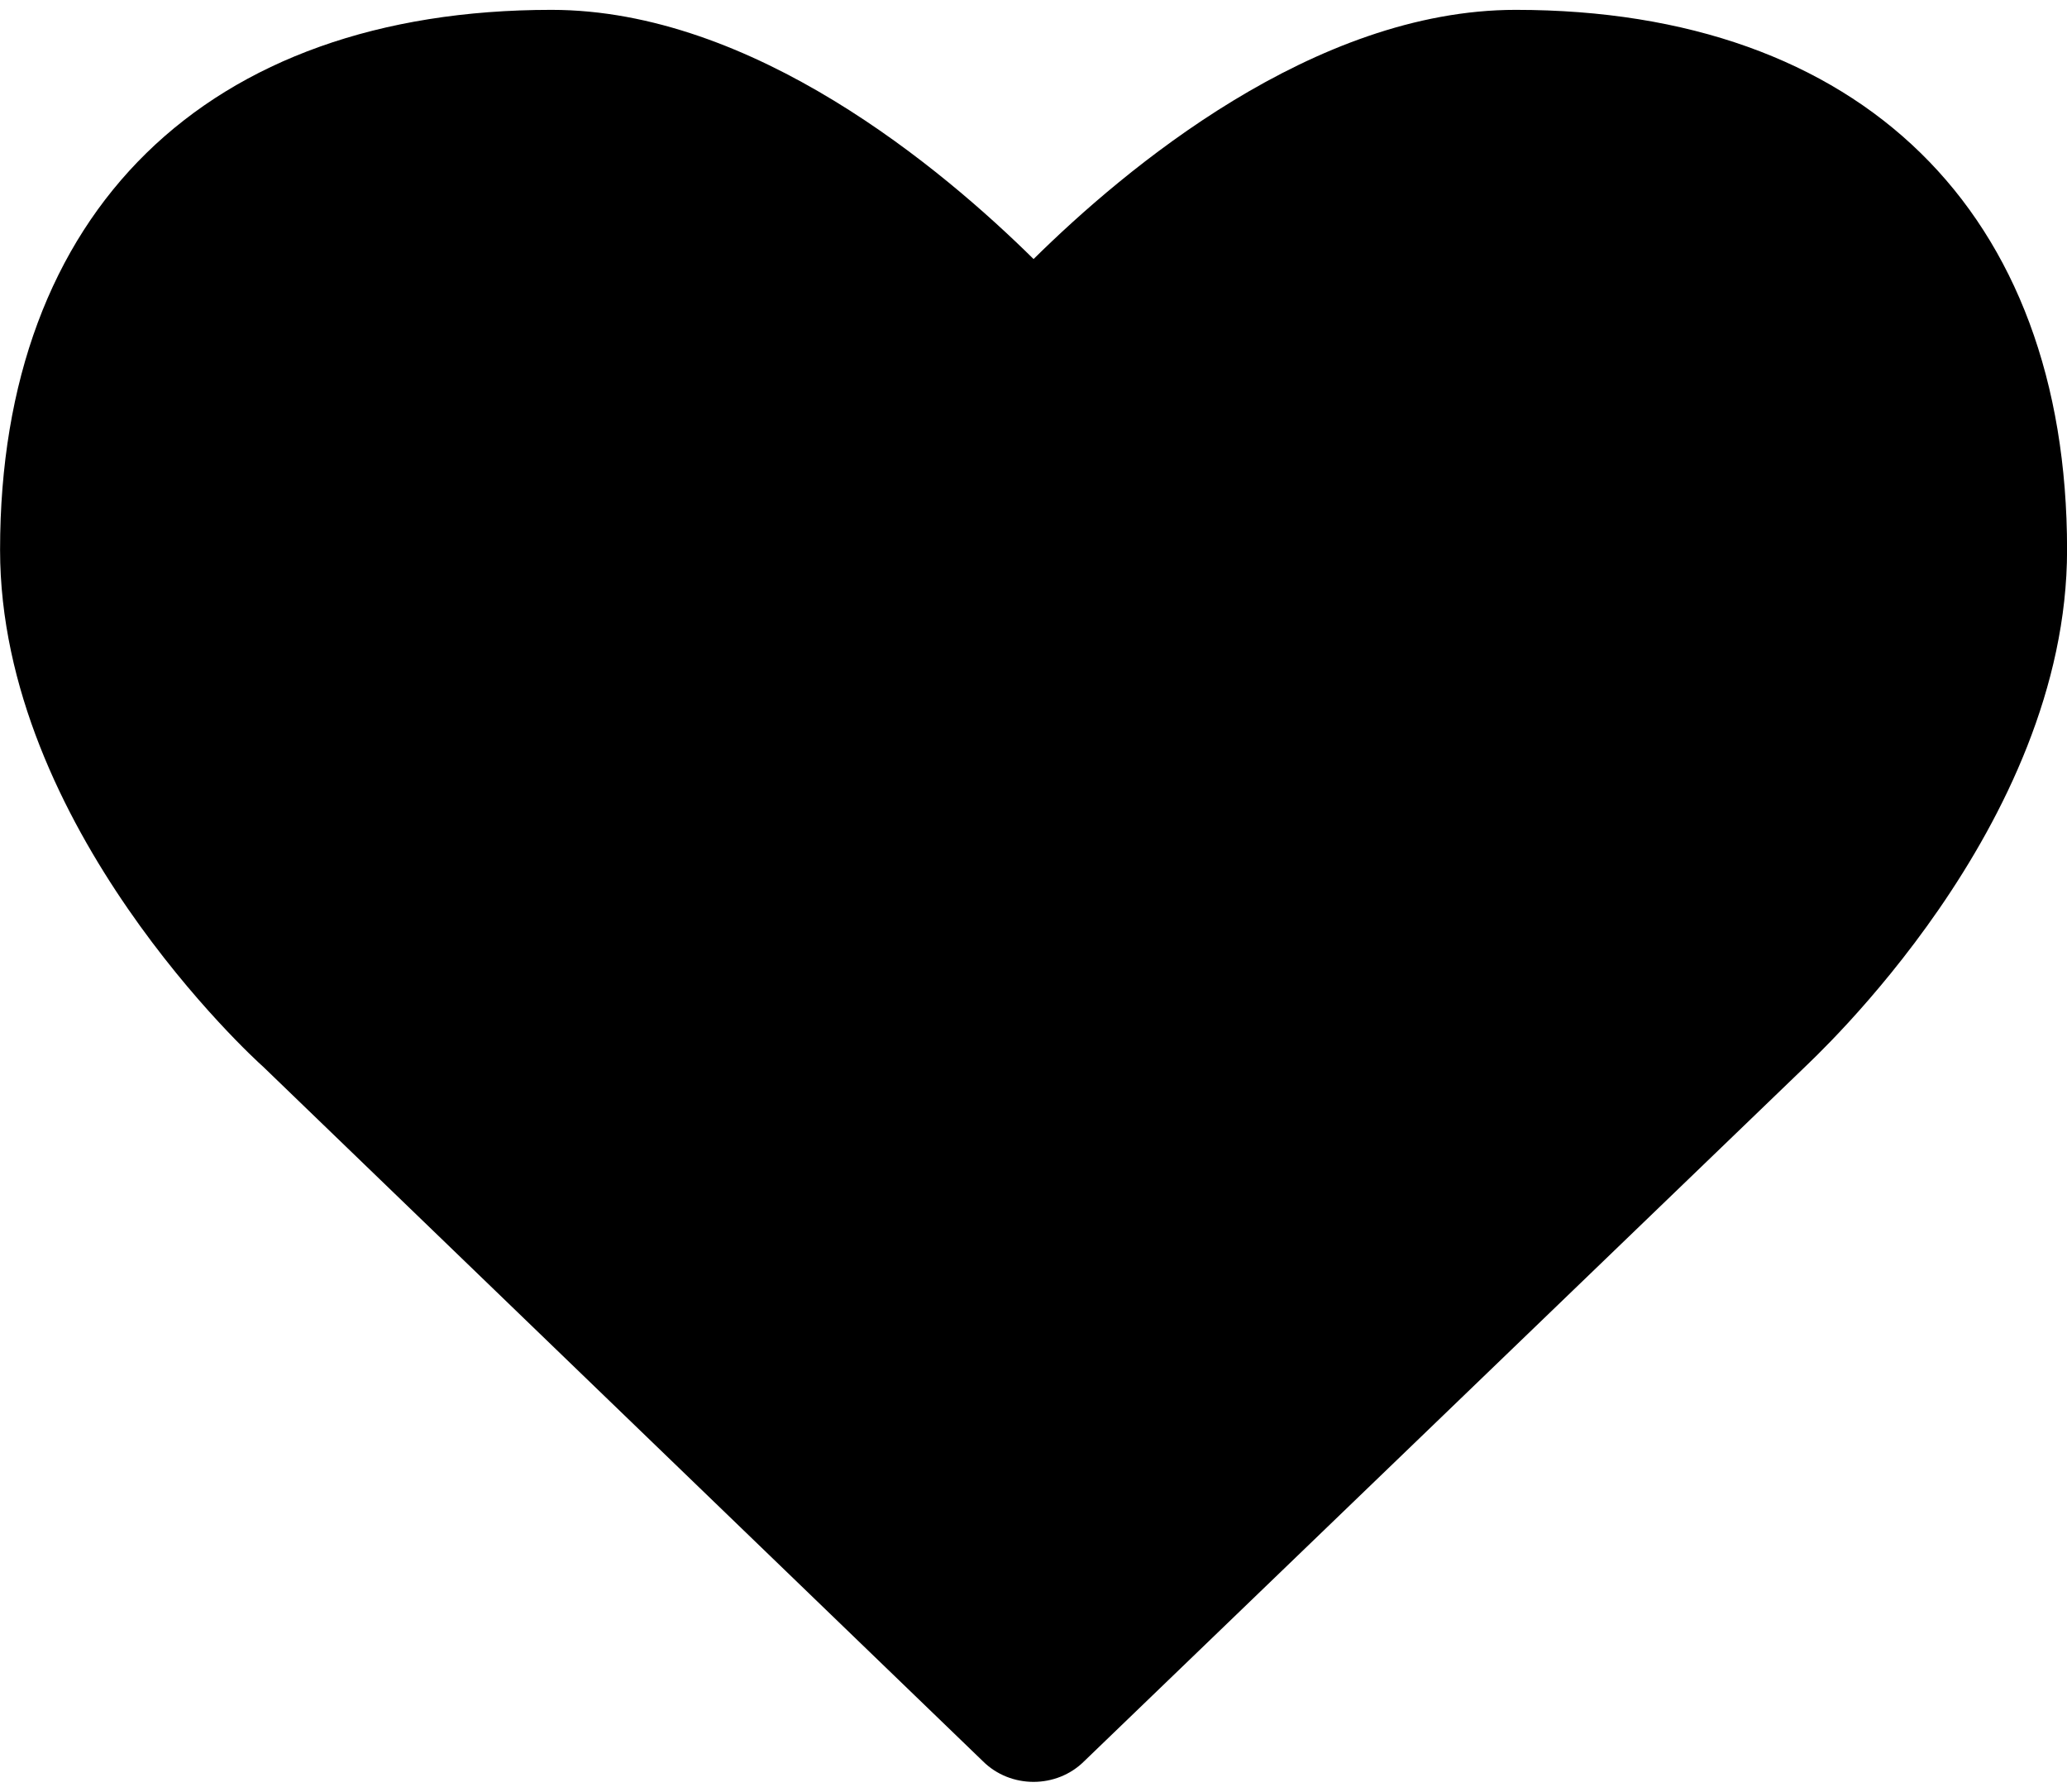<?xml version="1.0" encoding="UTF-8" standalone="no"?>
<svg width="30" height="26" version="1.1" viewBox="0 -49.286 30 25.714" xmlns="http://www.w3.org/2000/svg" xmlns:xlink="http://www.w3.org/1999/xlink">
    <!--Generated by IJSVG (https://github.com/curthard89/IJSVG)-->
    <g fill="#000000">
        <path d="M15,25.714c0.268,0 0.536,-0.1 0.737,-0.301l10.43,-10.045c0.151,-0.151 3.834,-3.516 3.834,-7.533c0,-4.905 -2.997,-7.835 -8.002,-7.835c-2.93,0 -5.675,2.31 -6.998,3.616c-1.323,-1.306 -4.068,-3.616 -6.998,-3.616c-5.006,0 -8.002,2.93 -8.002,7.835c0,4.018 3.683,7.383 3.817,7.5l10.446,10.078c0.201,0.201 0.469,0.301 0.737,0.301Z" transform="translate(0, -49.286)"></path>
    </g>
</svg>
